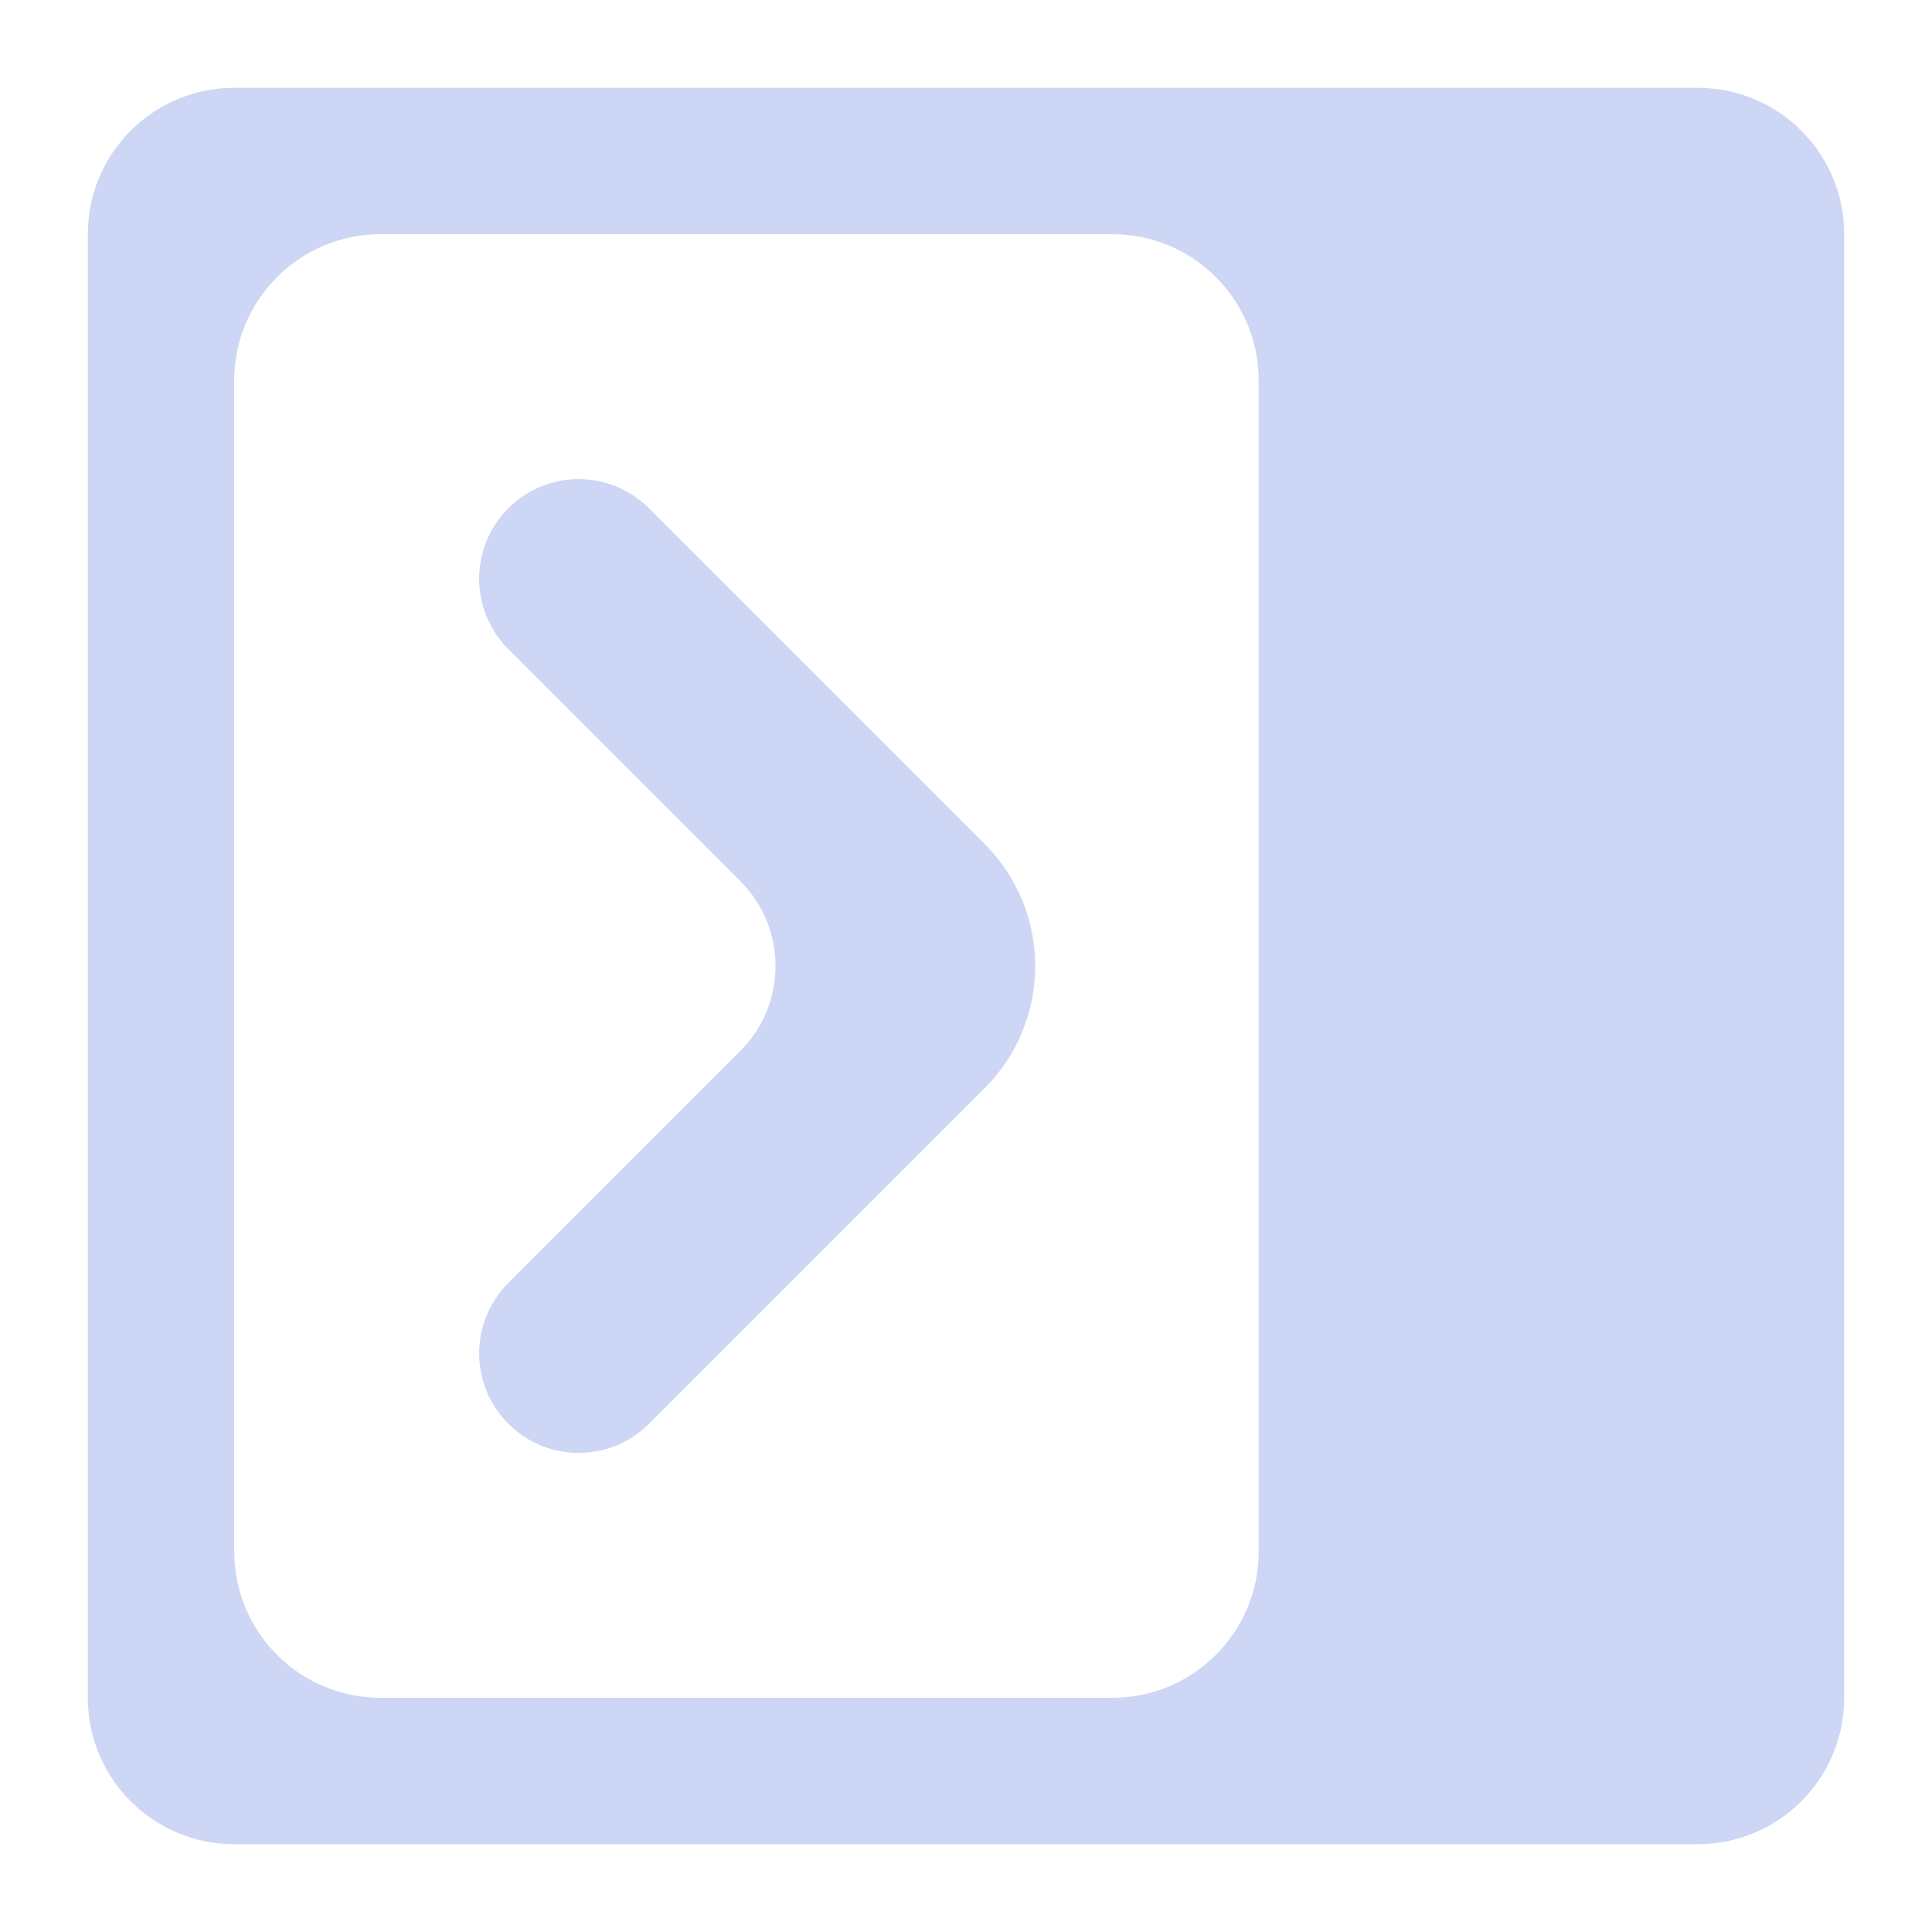 <svg width="22" height="22" viewBox="0 0 22 22" fill="none" xmlns="http://www.w3.org/2000/svg">
<path d="M19.333 1C20.254 1 21 1.746 21 2.667V19.333C21 20.254 20.254 21 19.333 21H2.667C1.746 21 1 20.254 1 19.333V2.667C1 1.746 1.746 1 2.667 1H19.333ZM14.333 4.333C14.333 3.413 13.587 2.667 12.667 2.667H4.333C3.413 2.667 2.667 3.413 2.667 4.333V17.667C2.667 18.587 3.413 19.333 4.333 19.333H12.667C13.587 19.333 14.333 18.587 14.333 17.667V4.333Z" fill="url(#paint0_linear_451_2477)"/>
<path d="M6 6C6.325 5.675 6.853 5.675 7.178 6L11 9.822C11.651 10.473 11.651 11.528 11 12.179L7.178 16C6.853 16.326 6.325 16.326 6 16C5.675 15.675 5.675 15.147 6 14.822L8.643 12.179C9.294 11.528 9.294 10.473 8.643 9.822L6 7.179C5.675 6.853 5.675 6.326 6 6Z" fill="url(#paint1_linear_451_2477)" stroke="url(#paint2_linear_451_2477)" stroke-width="0.6"/>
<defs>
<linearGradient id="paint0_linear_451_2477" x1="1" y1="11" x2="21" y2="11" gradientUnits="userSpaceOnUse">
<stop stop-color="#cdd6f4"/>
<stop offset="1" stop-color="#cdd6f4"/>
</linearGradient>
<linearGradient id="paint1_linear_451_2477" x1="5.411" y1="11" x2="12.178" y2="11" gradientUnits="userSpaceOnUse">
<stop stop-color="#cdd6f4"/>
<stop offset="1" stop-color="#cdd6f4"/>
</linearGradient>
<linearGradient id="paint2_linear_451_2477" x1="5.411" y1="11" x2="12.178" y2="11" gradientUnits="userSpaceOnUse">
<stop stop-color="#cdd6f4"/>
<stop offset="1" stop-color="#cdd6f4"/>
</linearGradient>
</defs>
</svg>
